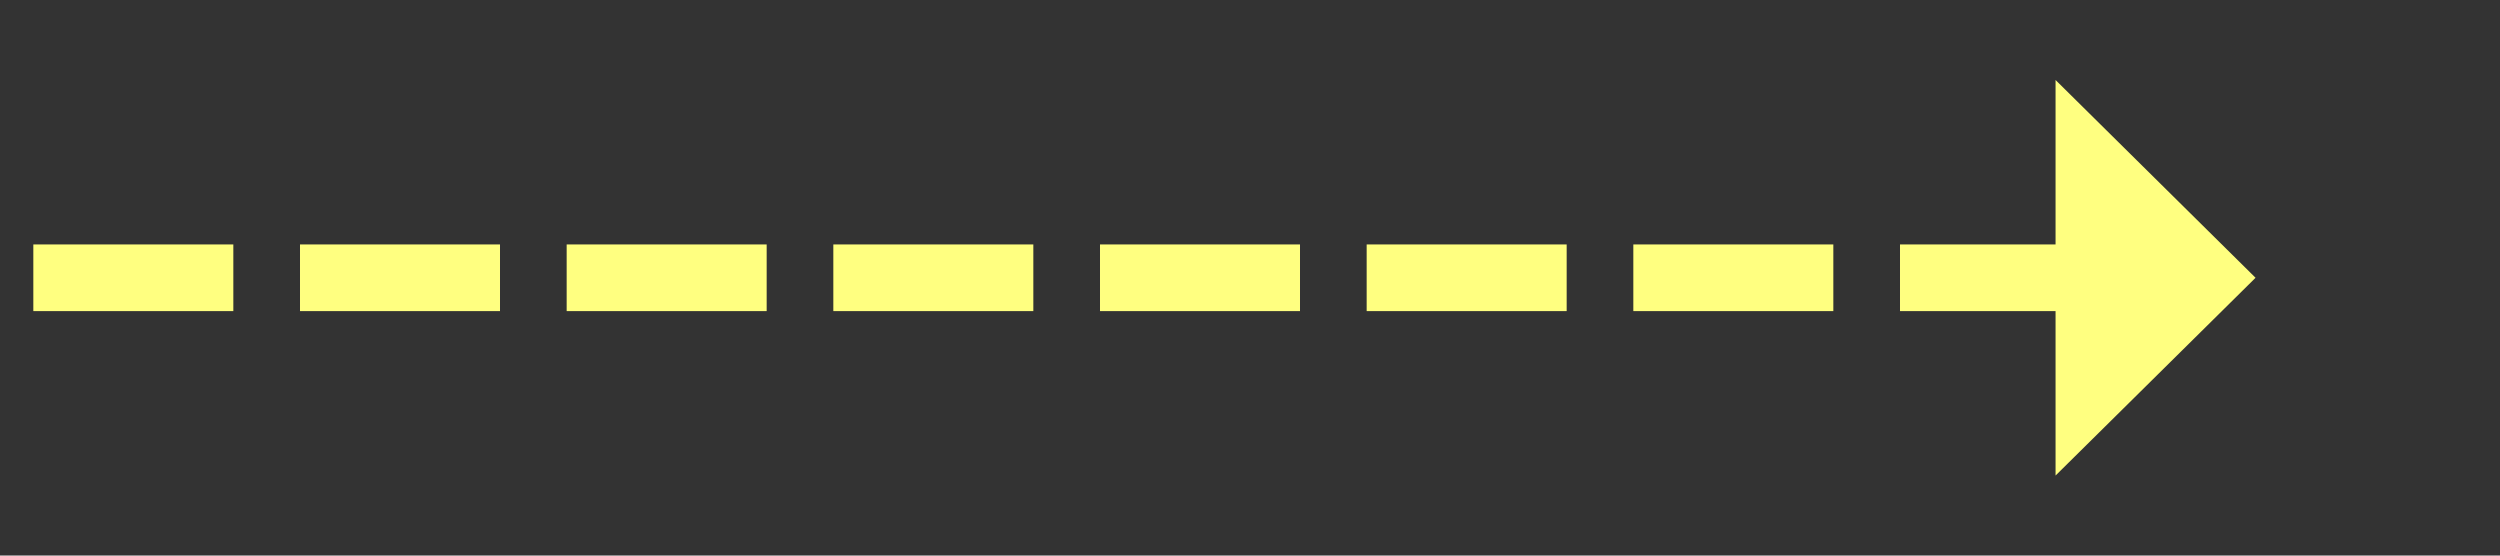 ﻿<?xml version="1.0" encoding="utf-8"?>
<svg version="1.1" xmlns:xlink="http://www.w3.org/1999/xlink" width="112.5px" height="25px" xmlns="http://www.w3.org/2000/svg">
  <rect width="100%" height="100%" fill="#333333" stroke="none"/>
  <g transform="matrix(1 0 0 1 -900.5 -10170 )">
    <path d="M 993 10191.4  L 1002 10182.5  L 993 10173.6  L 993 10191.4  Z " fill-rule="nonzero" fill="#ffff80" stroke="none" />
    <path d="M 902 10182.5  L 995 10182.5  " stroke-width="3" stroke-dasharray="9,3" stroke="#ffff80" fill="none" />
  </g>
</svg>